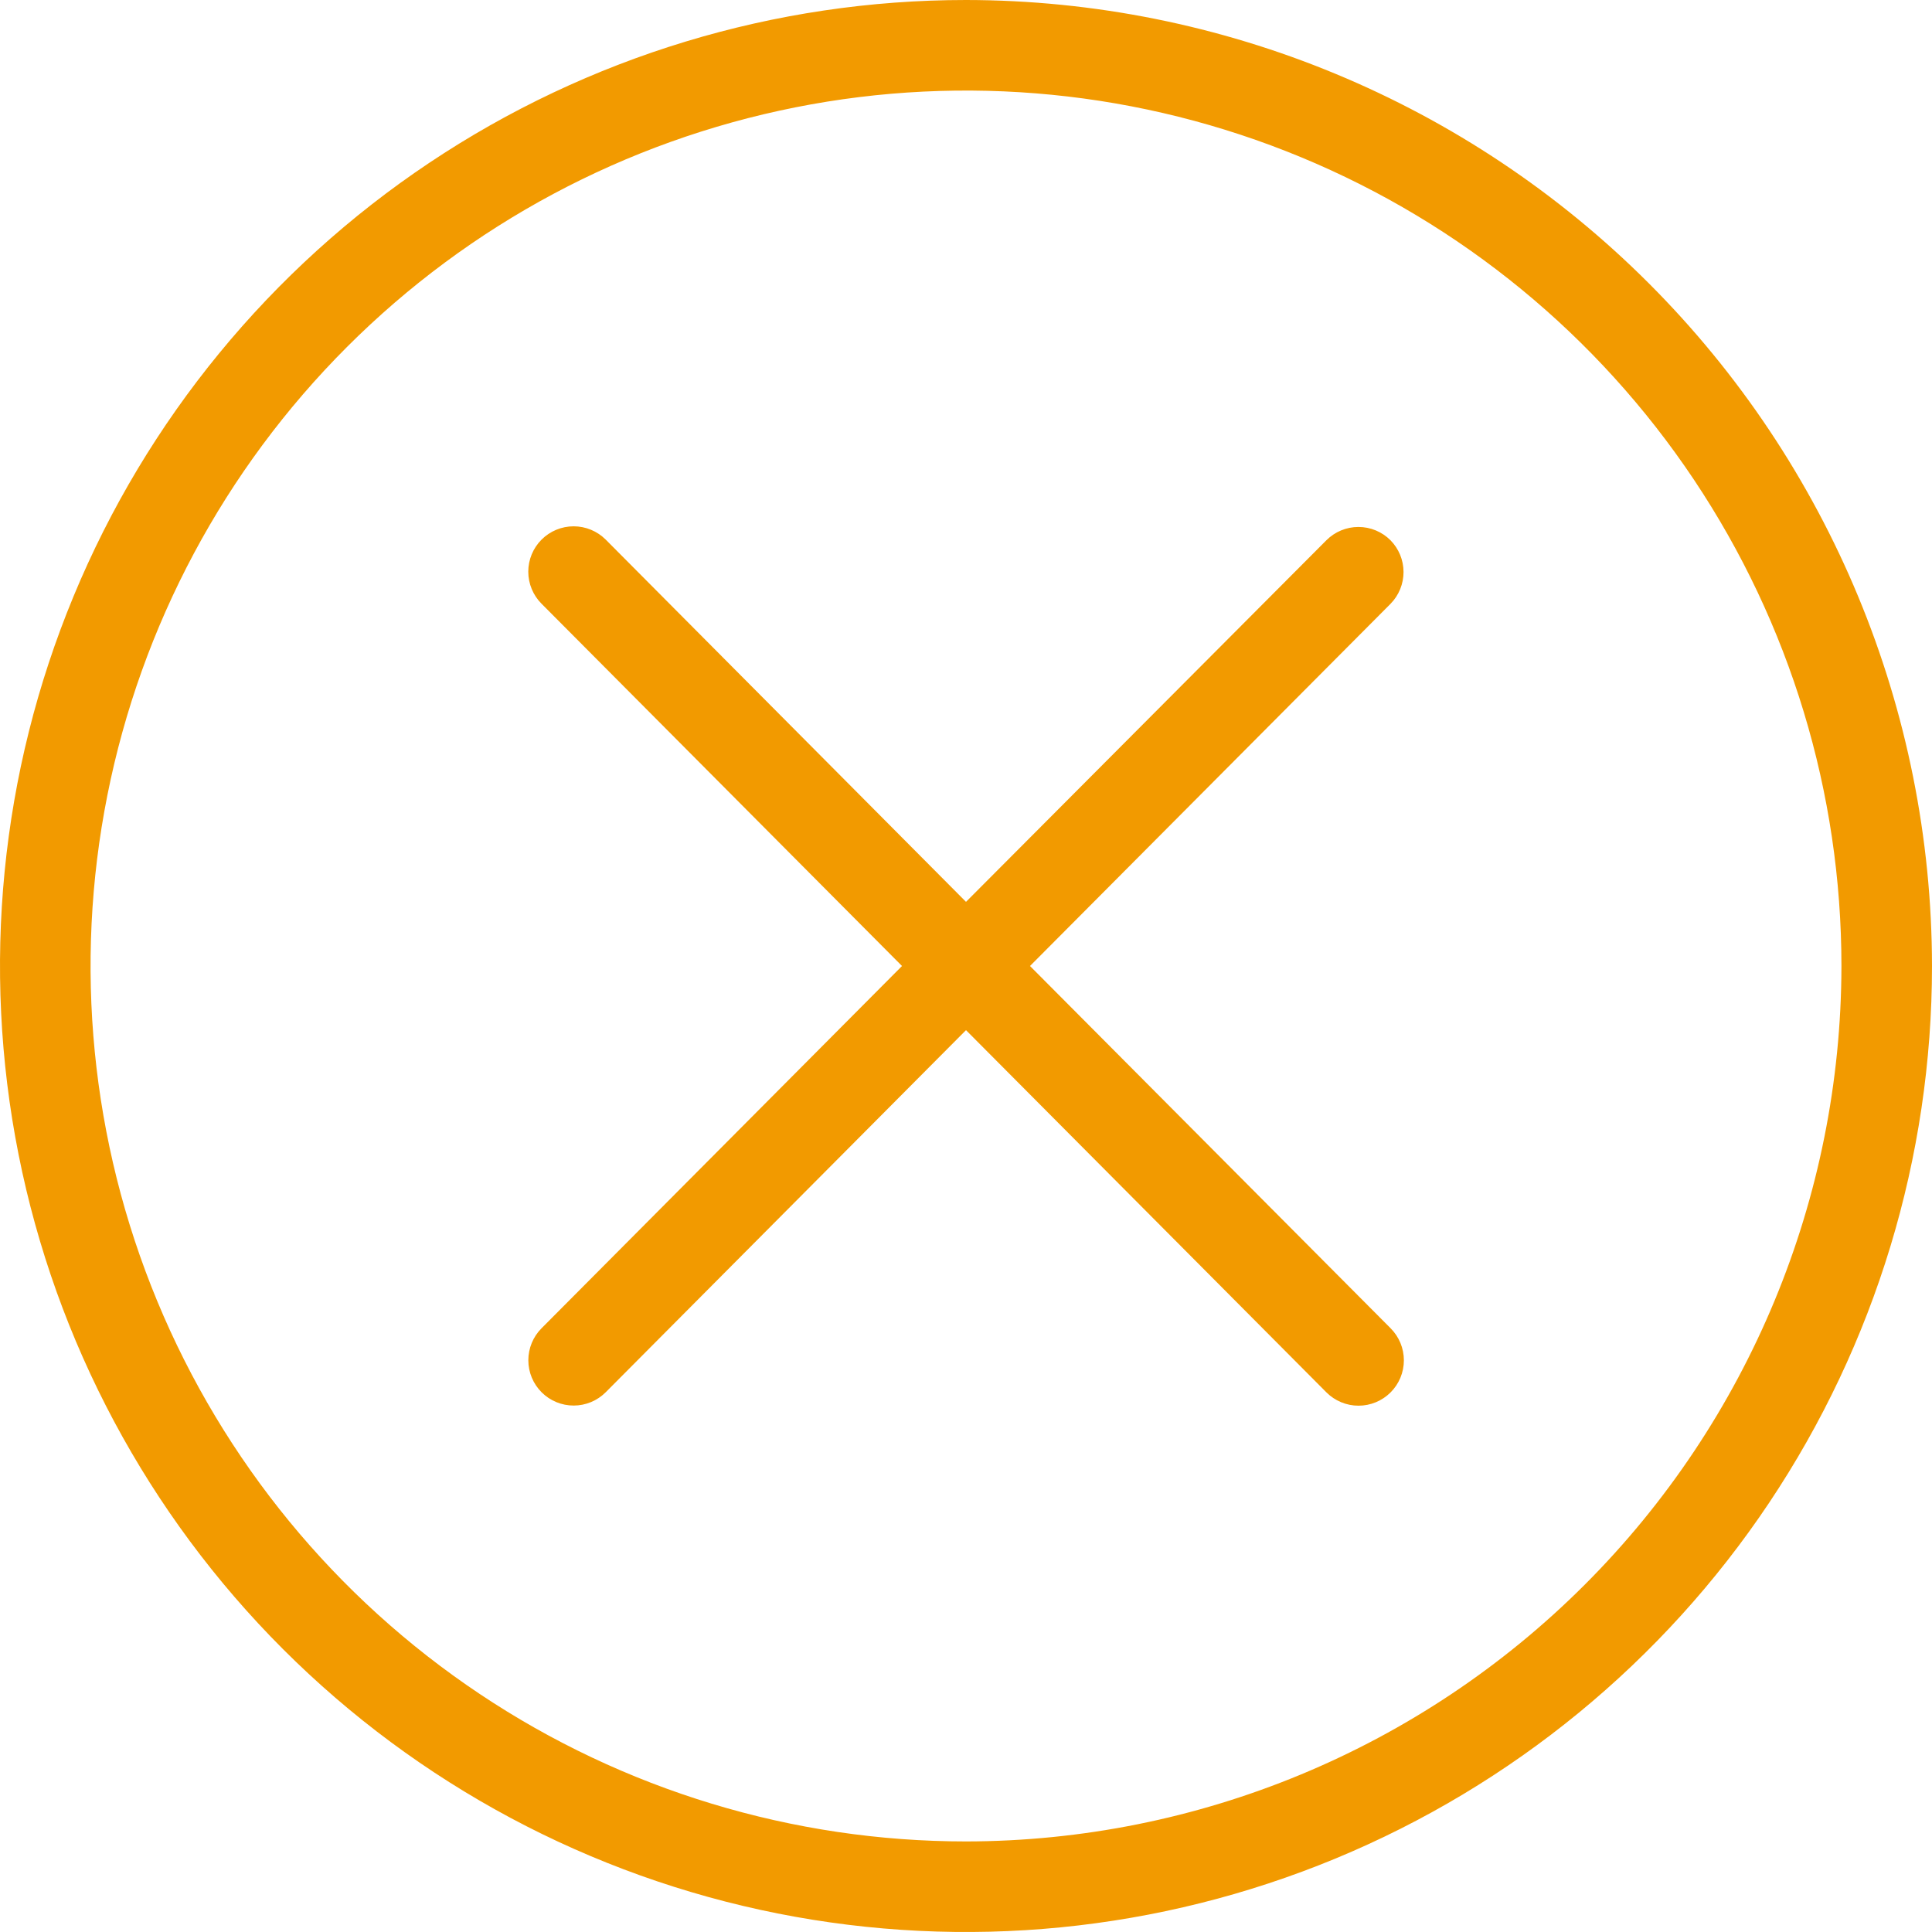 <svg width="320" height="320" viewBox="0 0 320 320" fill="none" xmlns="http://www.w3.org/2000/svg">
<path d="M160 0C128.355 0 97.421 9.384 71.109 26.965C44.797 44.546 24.289 69.534 12.179 98.771C0.069 128.007 -3.099 160.177 3.074 191.214C9.248 222.251 24.487 250.761 46.863 273.137C69.239 295.513 97.749 310.752 128.786 316.926C159.823 323.099 191.993 319.931 221.229 307.821C250.466 295.711 275.454 275.203 293.035 248.891C310.616 222.579 320 191.645 320 160C319.954 117.58 303.082 76.91 273.086 46.914C243.09 16.918 202.421 0.046 160 0ZM160 305C131.322 305 103.288 296.496 79.442 280.563C55.597 264.63 37.012 241.984 26.038 215.489C15.063 188.994 12.191 159.839 17.786 131.712C23.381 103.585 37.191 77.748 57.47 57.469C77.748 37.191 103.585 23.381 131.712 17.786C159.839 12.191 188.994 15.063 215.489 26.038C241.984 37.012 264.63 55.597 280.563 79.442C296.496 103.287 305 131.322 305 160C304.954 198.442 289.662 235.297 262.479 262.479C235.297 289.662 198.442 304.954 160 305Z" fill="#F29A00"/>
<path d="M230.3 89.475C228.894 88.07 226.988 87.282 225 87.282C223.013 87.282 221.106 88.07 219.7 89.475L160 149.375L100.325 89.375C98.916 87.966 97.005 87.174 95.013 87.174C93.02 87.174 91.109 87.966 89.7 89.375C88.291 90.784 87.499 92.695 87.499 94.688C87.499 96.68 88.291 98.591 89.7 100L149.4 160L89.7 220C88.294 221.409 87.506 223.319 87.508 225.309C87.511 227.299 88.304 229.207 89.713 230.613C91.121 232.018 93.031 232.807 95.021 232.804C97.012 232.802 98.919 232.009 100.325 230.6L160 170.625L219.7 230.625C221.109 232.034 223.02 232.826 225.013 232.826C227.005 232.826 228.916 232.034 230.325 230.625C231.734 229.216 232.526 227.305 232.526 225.312C232.526 223.32 231.734 221.409 230.325 220L170.6 160L230.325 100C231.703 98.594 232.473 96.702 232.469 94.732C232.464 92.763 231.685 90.875 230.3 89.475Z" fill="#F29A00"/>
</svg>
